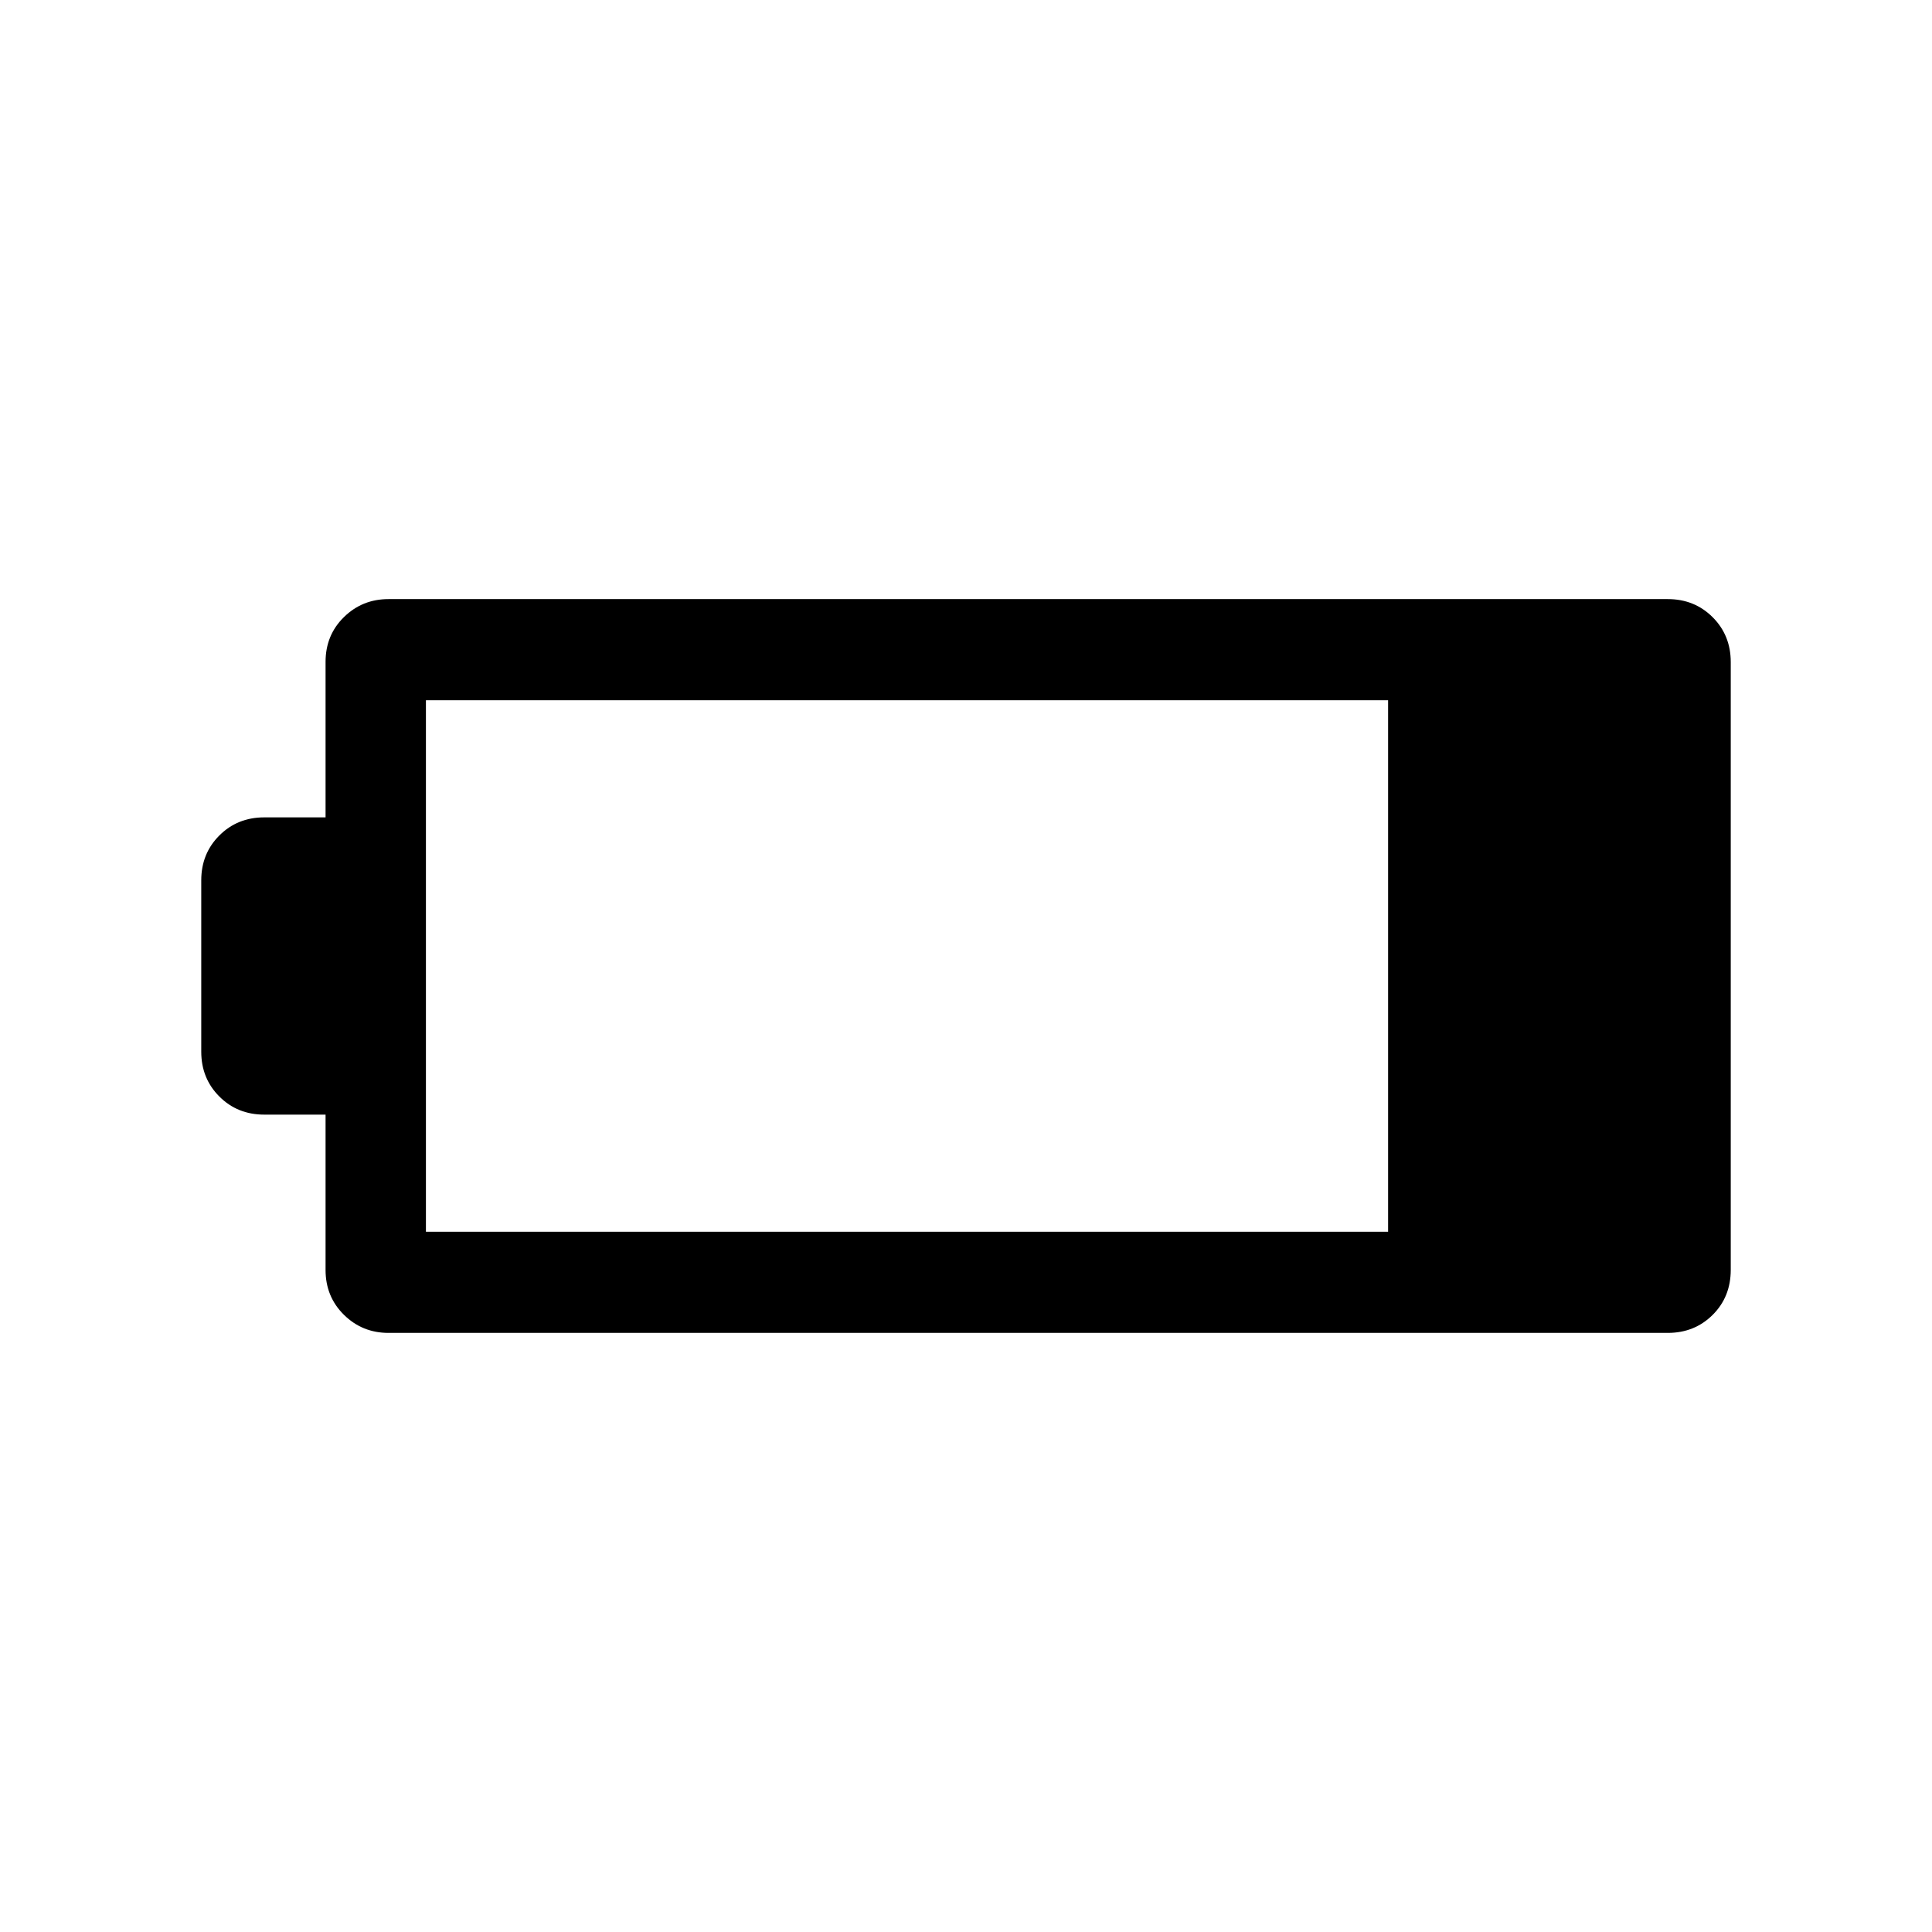 <svg xmlns="http://www.w3.org/2000/svg" height="40" viewBox="0 -960 960 960" width="40"><path d="M193.05-297.69q-13.04 0-22.16-9-9.12-8.99-9.12-22.29v-77.17h-30.49q-13.29 0-22.29-9-8.99-8.99-8.99-22.29v-85.12q0-13.3 8.99-22.29 9-9 22.29-9h30.49v-77.25q0-13.32 9.12-22.26 9.12-8.95 22.16-8.95h635.67q13.29 0 22.29 9 8.99 8.99 8.99 22.29v301.98q0 13.46-8.99 22.4-9 8.95-22.29 8.95H193.05Zm18.59-50.26h478.1v-264.1h-478.1v264.1Z"/></svg>